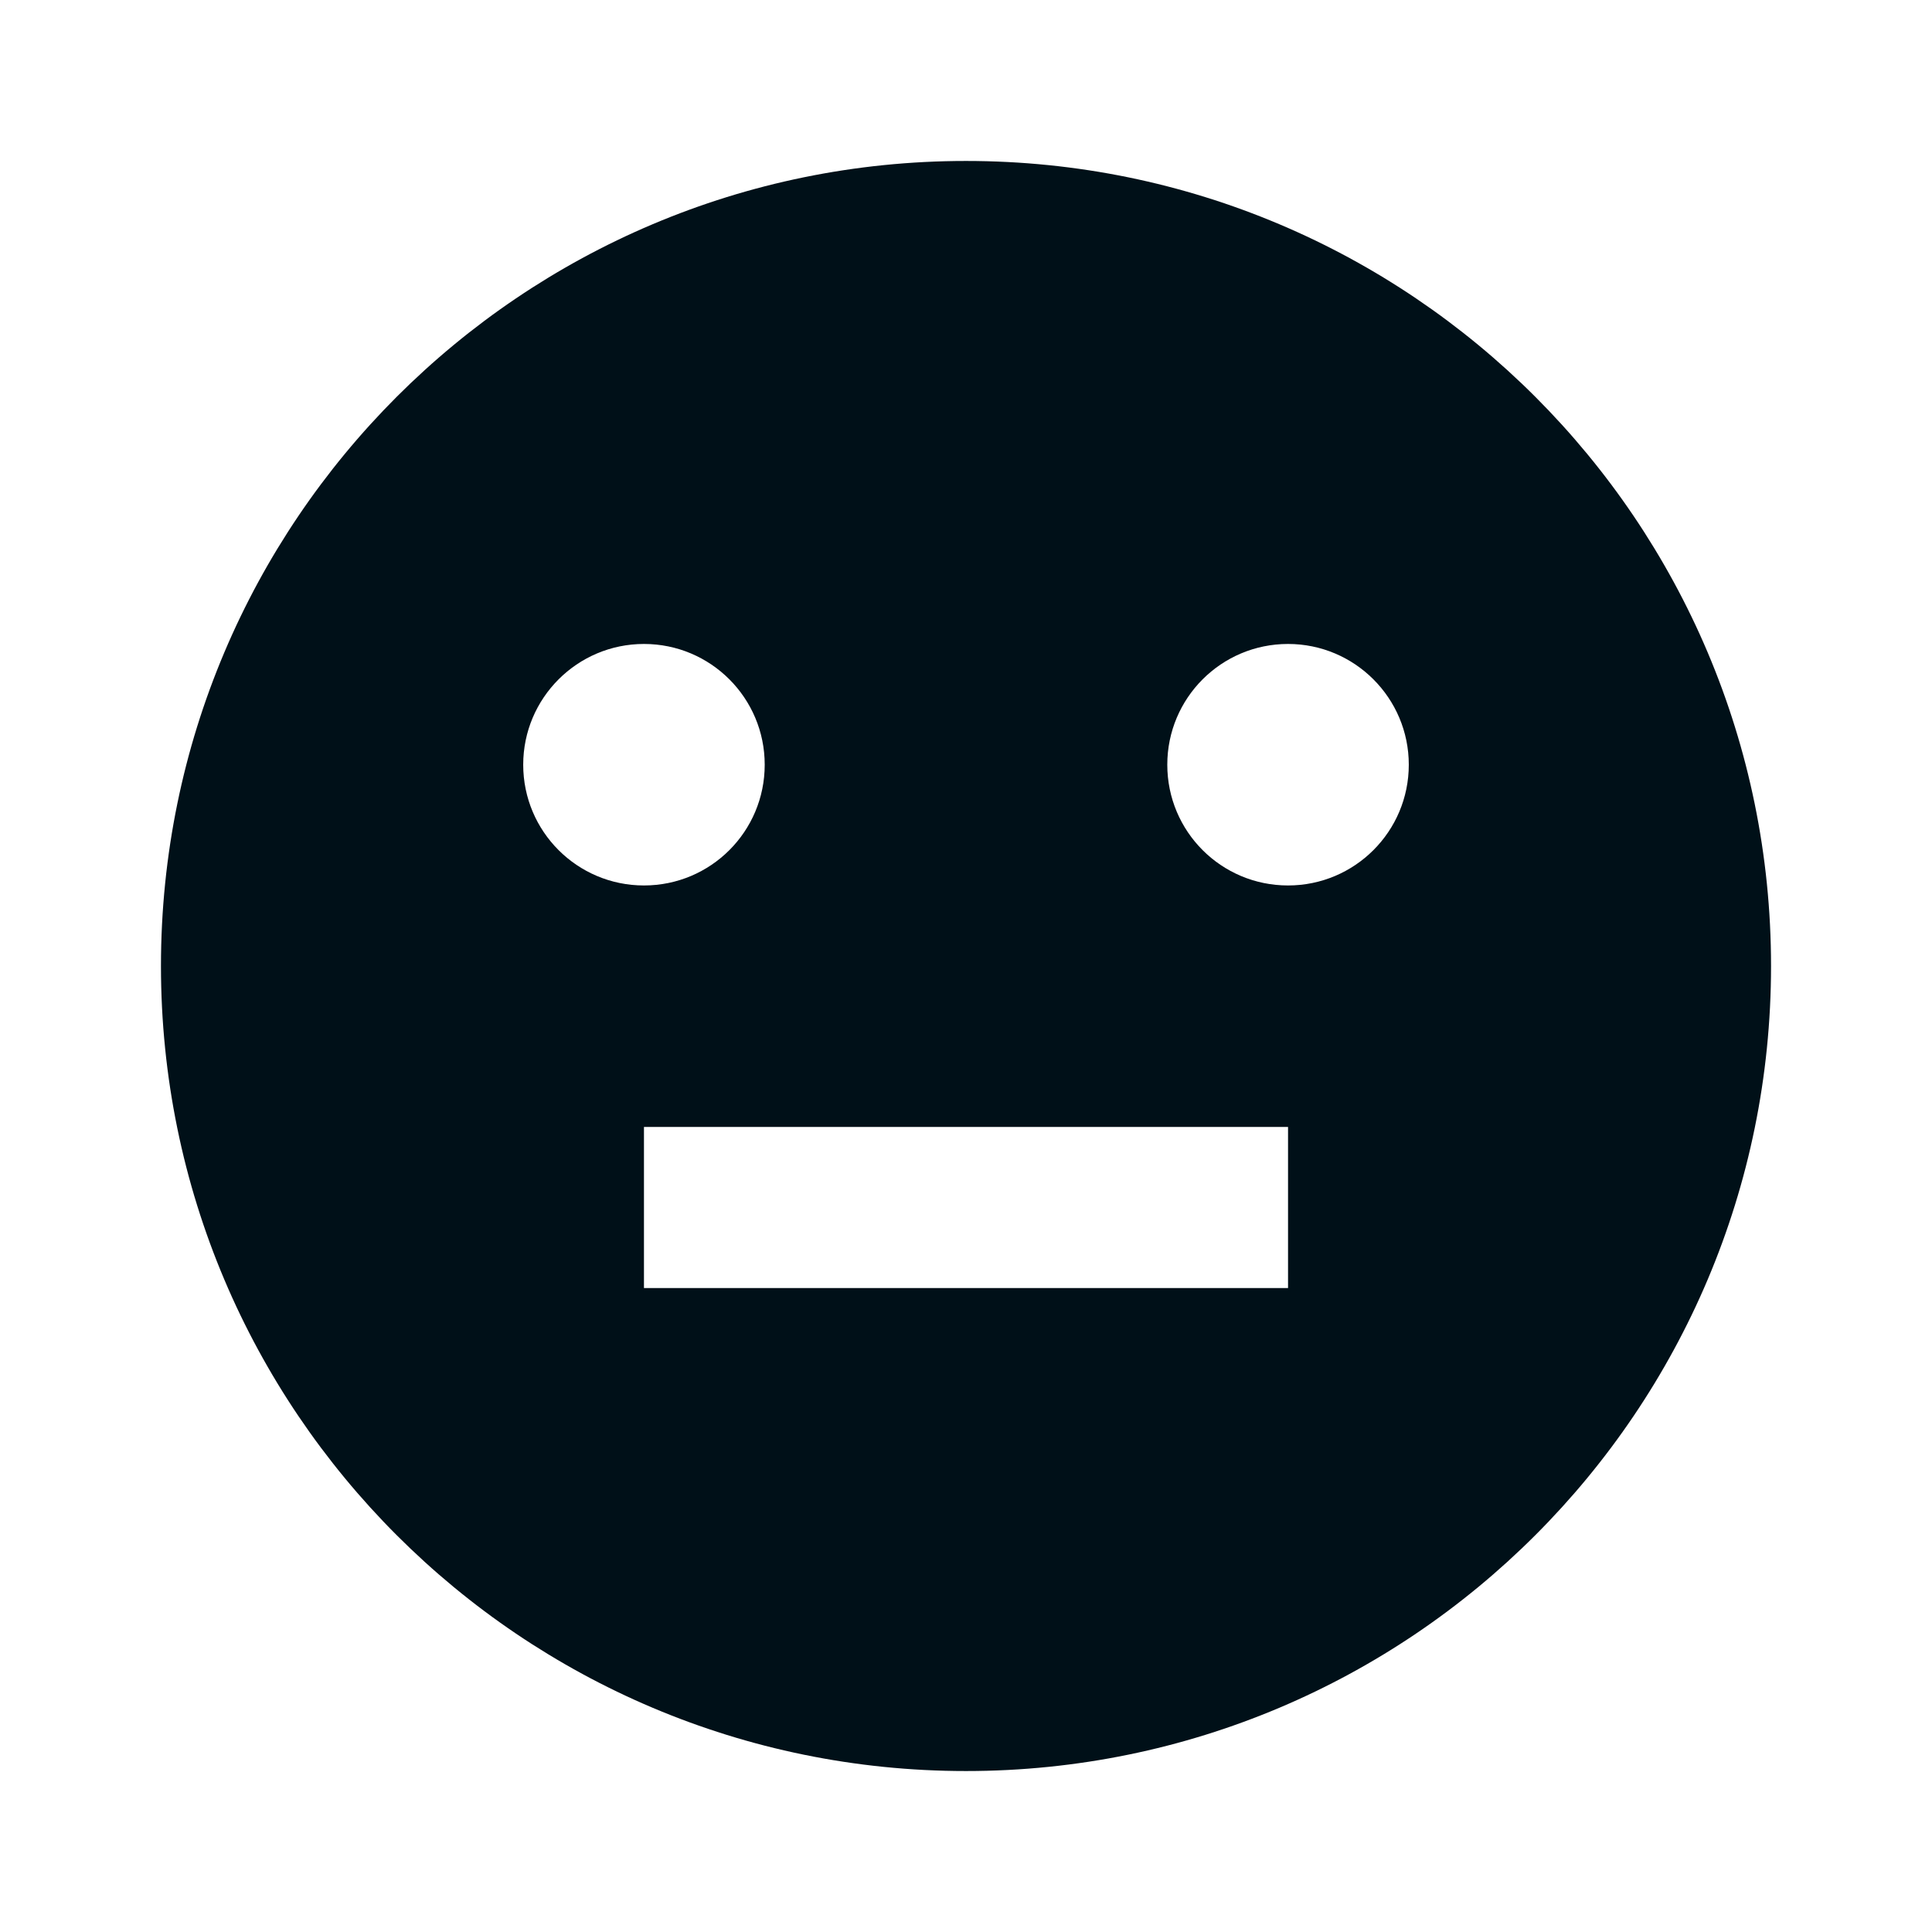 <svg width="16" height="16" viewBox="0 0 16 16" fill="none" xmlns="http://www.w3.org/2000/svg">
<path fill-rule="evenodd" clip-rule="evenodd" d="M1.333 8C1.333 11.682 4.318 14.667 8 14.667C11.682 14.667 14.667 11.682 14.667 8C14.667 4.318 11.682 1.333 8 1.333C4.318 1.333 1.333 4.318 1.333 8ZM5.333 10.667V9.333H10.667V10.667H5.333ZM5.333 7.333C5.886 7.333 6.333 6.886 6.333 6.333C6.333 5.781 5.886 5.333 5.333 5.333C4.781 5.333 4.333 5.781 4.333 6.333C4.333 6.886 4.781 7.333 5.333 7.333ZM11.667 6.333C11.667 6.886 11.219 7.333 10.667 7.333C10.114 7.333 9.667 6.886 9.667 6.333C9.667 5.781 10.114 5.333 10.667 5.333C11.219 5.333 11.667 5.781 11.667 6.333Z" fill="#001018"/>
</svg>
